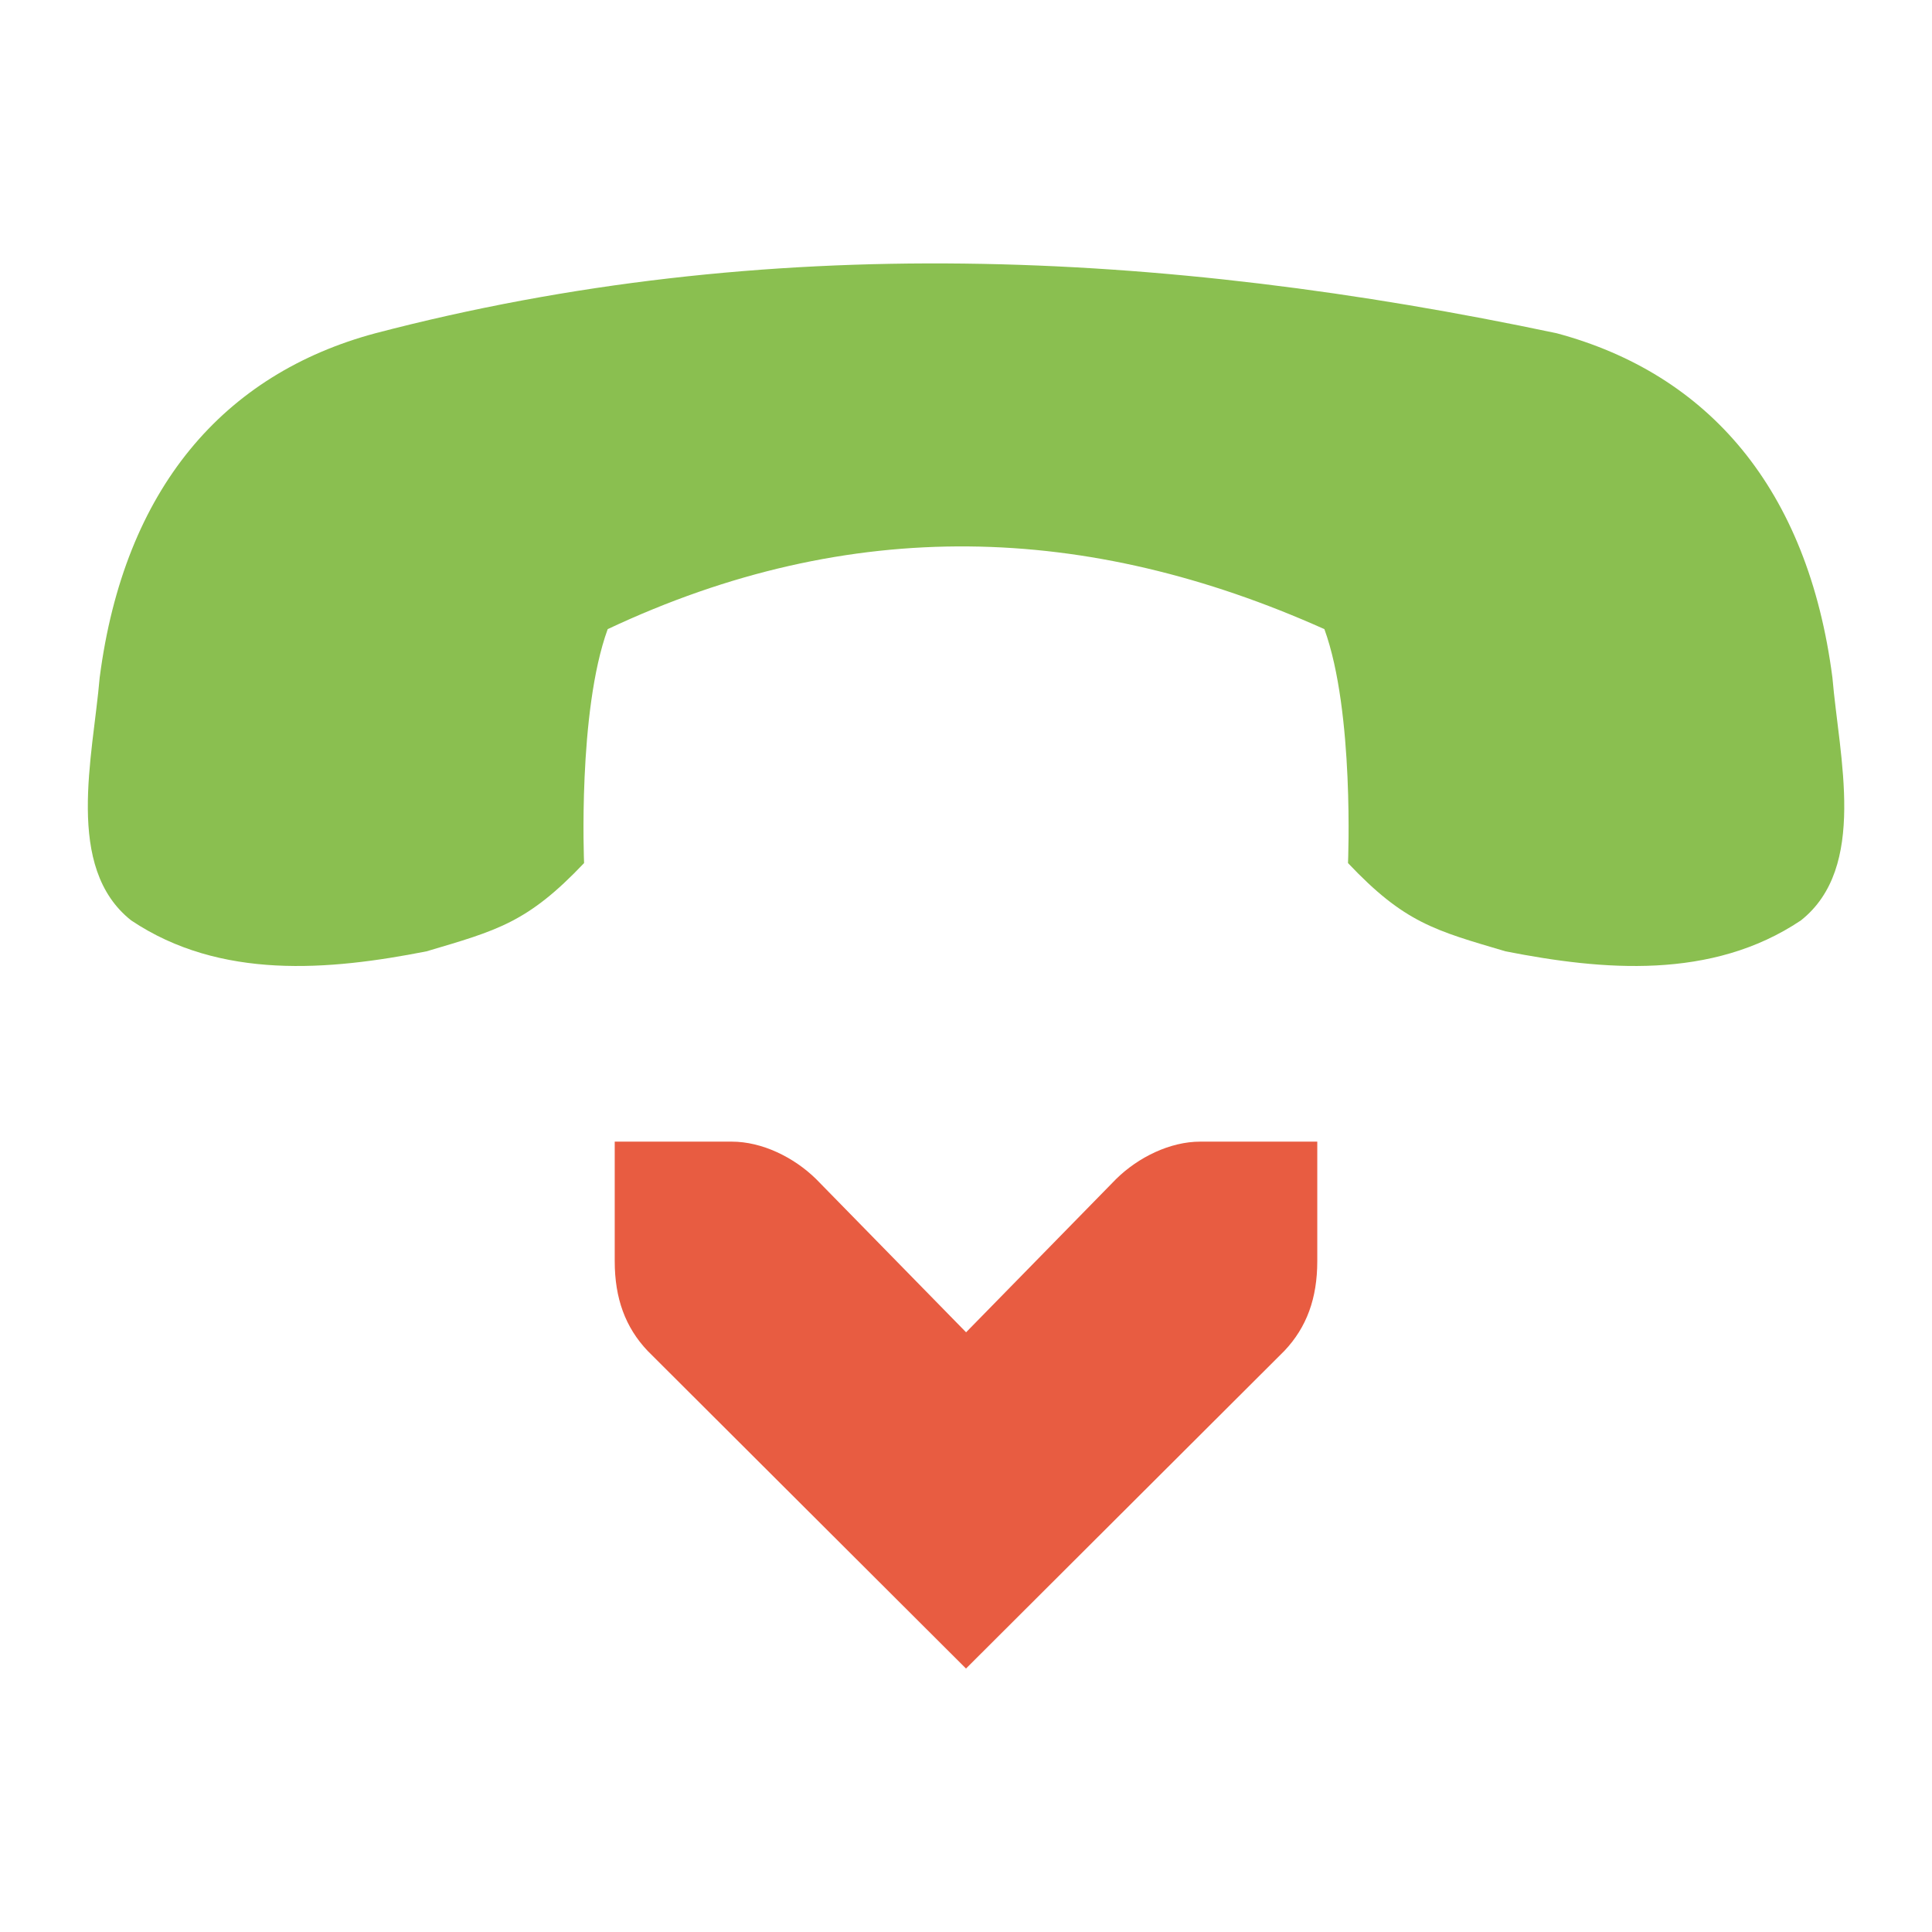 <svg width="22" xmlns="http://www.w3.org/2000/svg" viewBox="0 0 22 22" height="22">
<g transform="translate(-1 -3)">
<path style="fill:#8abf50" d="m 5.274,6.795 c -1.725,0.463 -2.86,1.767 -3.139,3.921 -0.077,0.905 -0.402,2.163 0.359,2.765 1.016,0.681 2.259,0.569 3.363,0.352 0.806,-0.239 1.15,-0.326 1.794,-1.005 0,0 -0.074,-1.722 0.269,-2.664 2.771,-1.304 5.467,-1.207 8.161,0 0.343,0.942 0.269,2.664 0.269,2.664 0.643,0.68 0.988,0.767 1.794,1.005 1.104,0.217 2.347,0.329 3.363,-0.352 0.761,-0.602 0.436,-1.859 0.359,-2.765 -0.279,-2.154 -1.414,-3.458 -3.139,-3.921 -4.503,-0.951 -9.006,-1.165 -13.453,0 z"/>
<path style="fill:#e85c41;line-height:normal;color:#bebebe" d="m 16,16 -1.333,0 c -0.343,1.4e-5 -0.705,0.177 -0.958,0.426 l -1.708,1.745 -1.708,-1.745 C 10.038,16.176 9.676,16 9.333,16 L 8,16 8,17.362 C 8,17.783 8.12,18.114 8.375,18.383 L 12,22 15.625,18.383 C 15.88,18.114 16,17.783 16,17.362 l 0,-1.362 z"/>
</g>
</svg>
